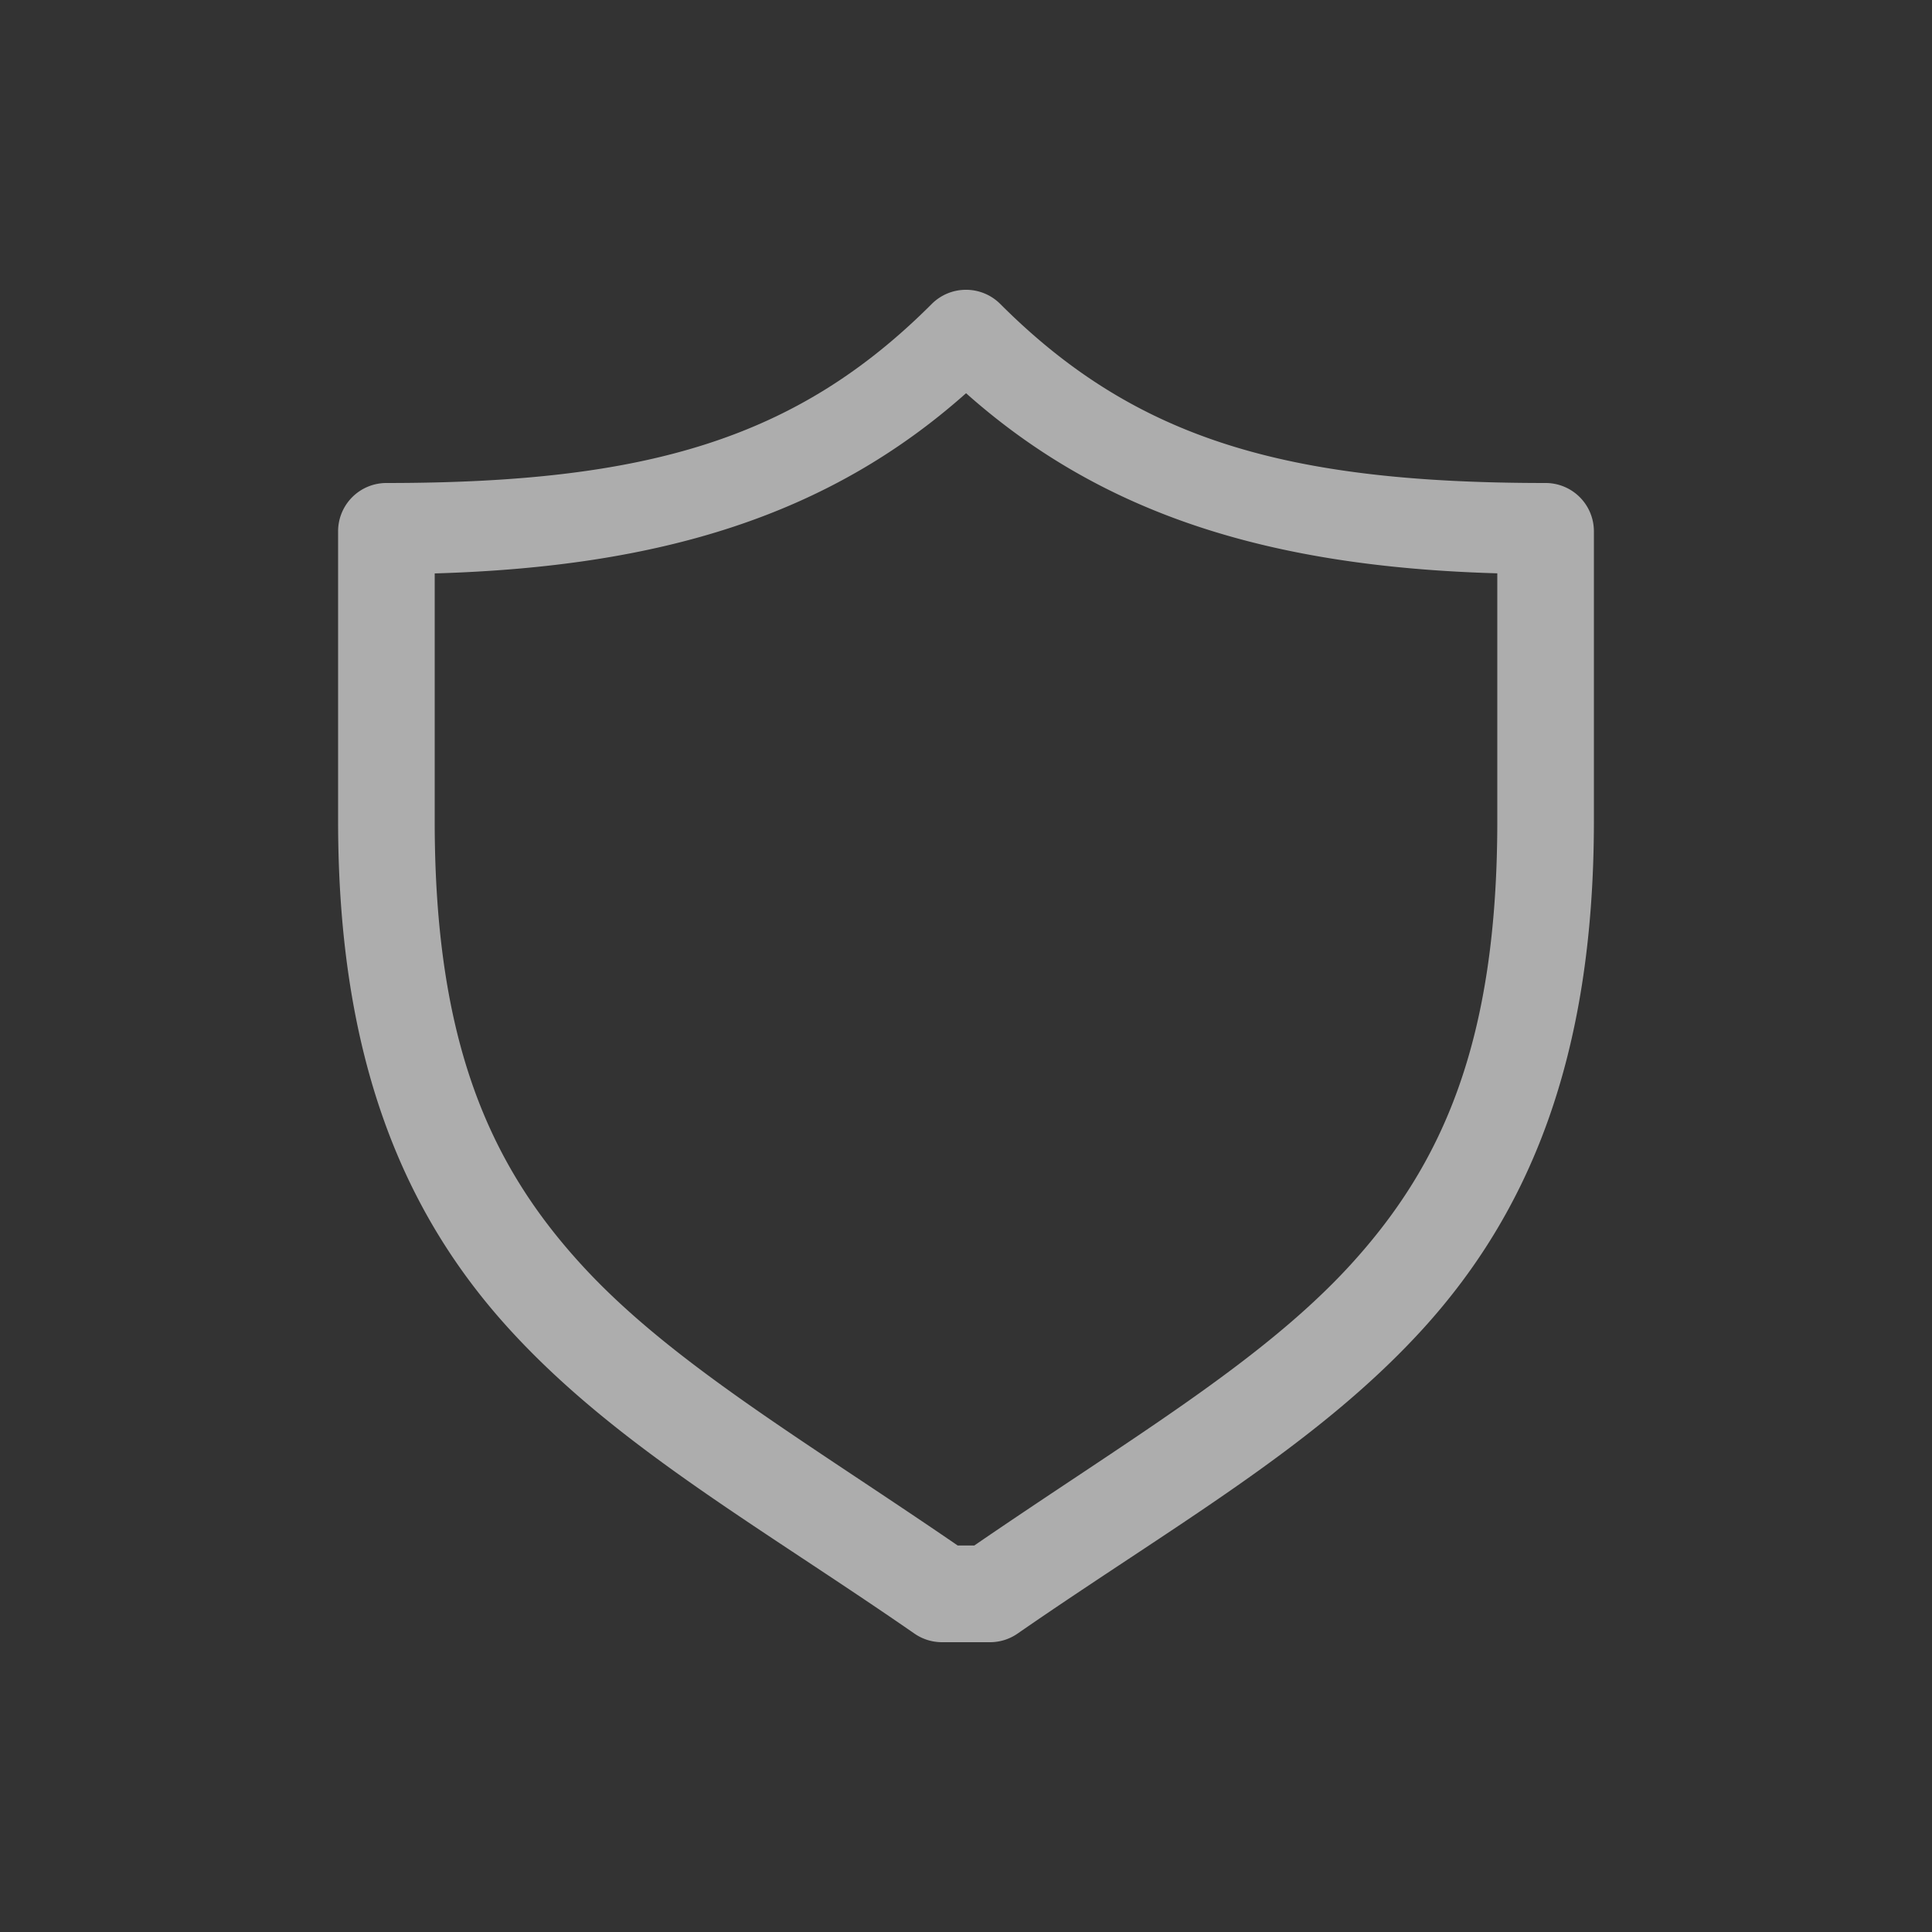 <?xml version="1.0" encoding="UTF-8" standalone="no"?>
<svg
   xmlns:dc="http://purl.org/dc/elements/1.1/"
   xmlns:cc="http://creativecommons.org/ns#"
   xmlns:rdf="http://www.w3.org/1999/02/22-rdf-syntax-ns#"
   xmlns:svg="http://www.w3.org/2000/svg"
   xmlns="http://www.w3.org/2000/svg"
   xmlns:sodipodi="http://sodipodi.sourceforge.net/DTD/sodipodi-0.dtd"
   xmlns:inkscape="http://www.inkscape.org/namespaces/inkscape"
   id="Layer_1"
   x="0"
   y="0"
   enable-background="new 0 0 20 20"
   version="1.1"
   viewBox="0 0 20 20"
   xml:space="preserve"
   sodipodi:docname="bl_icons_590.svg"
   inkscape:version="1.0.2 (e86c870879, 2021-01-15, custom)"><rect x="0" y="0" width="20" height="20" fill="#333333" stroke="none"/><defs
     id="defs5" /><sodipodi:namedview
     pagecolor="#808080"
     bordercolor="#666666"
     borderopacity="1"
     objecttolerance="10"
     gridtolerance="10"
     guidetolerance="10"
     inkscape:pageopacity="0"
     inkscape:pageshadow="2"
     inkscape:window-width="1750"
     inkscape:window-height="991"
     id="namedview3"
     showgrid="false"
     inkscape:pagecheckerboard="true"
     inkscape:zoom="25.577418"
     inkscape:cx="-0.44644607"
     inkscape:cy="8.0087009"
     inkscape:window-x="87"
     inkscape:window-y="37"
     inkscape:window-maximized="0"
     inkscape:current-layer="Layer_1"
     inkscape:document-rotation="0" /><path
     style="color:#000000;font-style:normal;font-variant:normal;font-weight:normal;font-stretch:normal;font-size:medium;line-height:normal;font-family:sans-serif;font-variant-ligatures:normal;font-variant-position:normal;font-variant-caps:normal;font-variant-numeric:normal;font-variant-alternates:normal;font-feature-settings:normal;text-indent:0;text-align:start;text-decoration:none;text-decoration-line:none;text-decoration-style:solid;text-decoration-color:#000000;letter-spacing:normal;word-spacing:normal;text-transform:none;writing-mode:lr-tb;direction:ltr;text-orientation:mixed;dominant-baseline:auto;baseline-shift:baseline;text-anchor:start;white-space:normal;shape-padding:0;clip-rule:nonzero;display:inline;overflow:visible;visibility:visible;opacity:0.6;isolation:auto;mix-blend-mode:normal;color-interpolation:sRGB;color-interpolation-filters:linearRGB;solid-color:#000000;solid-opacity:1;vector-effect:none;fill:#ffffff;fill-opacity:1;fill-rule:nonzero;stroke:none;stroke-width:1;stroke-linecap:round;stroke-linejoin:round;stroke-miterlimit:4;stroke-dasharray:none;stroke-dashoffset:0;stroke-opacity:1;marker:none;paint-order:fill markers stroke;color-rendering:auto;image-rendering:auto;shape-rendering:auto;text-rendering:auto;enable-background:new"
     d="m 9.992,3 a 0.5,0.5 0 0 0 -0.346,0.146 C 8.245,4.548 6.689,5 4,5 a 0.5,0.5 0 0 0 -0.5,0.5 v 3 c 0,2.463 0.68,4.068 1.787,5.275 1.107,1.207 2.574,2.024 4.178,3.135 A 0.5,0.5 0 0 0 9.75,17 h 0.5 a 0.5,0.5 0 0 0 0.285,-0.09 c 1.604,-1.111 3.071,-1.928 4.178,-3.135 C 15.819,12.568 16.5,10.963 16.5,8.5 v -3 a 0.5,0.5 0 0 0 -0.5,-0.5 c -2.689,0 -4.245,-0.452 -5.646,-1.854 a 0.5,0.5 0 0 0 -0.361,-0.146 z m 0.008,1.07 c 1.425,1.268 3.166,1.798 5.5,1.865 v 2.564 c 0,2.287 -0.57,3.557 -1.525,4.6 -0.927,1.011 -2.307,1.814 -3.889,2.9 H 9.914 C 8.332,14.914 6.953,14.111 6.026,13.1 5.069,12.057 4.5,10.787 4.5,8.5 v -2.564 c 2.334,-0.068 4.075,-0.597 5.5,-1.865 z"
     id="path22877-22-0"
     inkscape:connector-curvature="0" /></svg>
